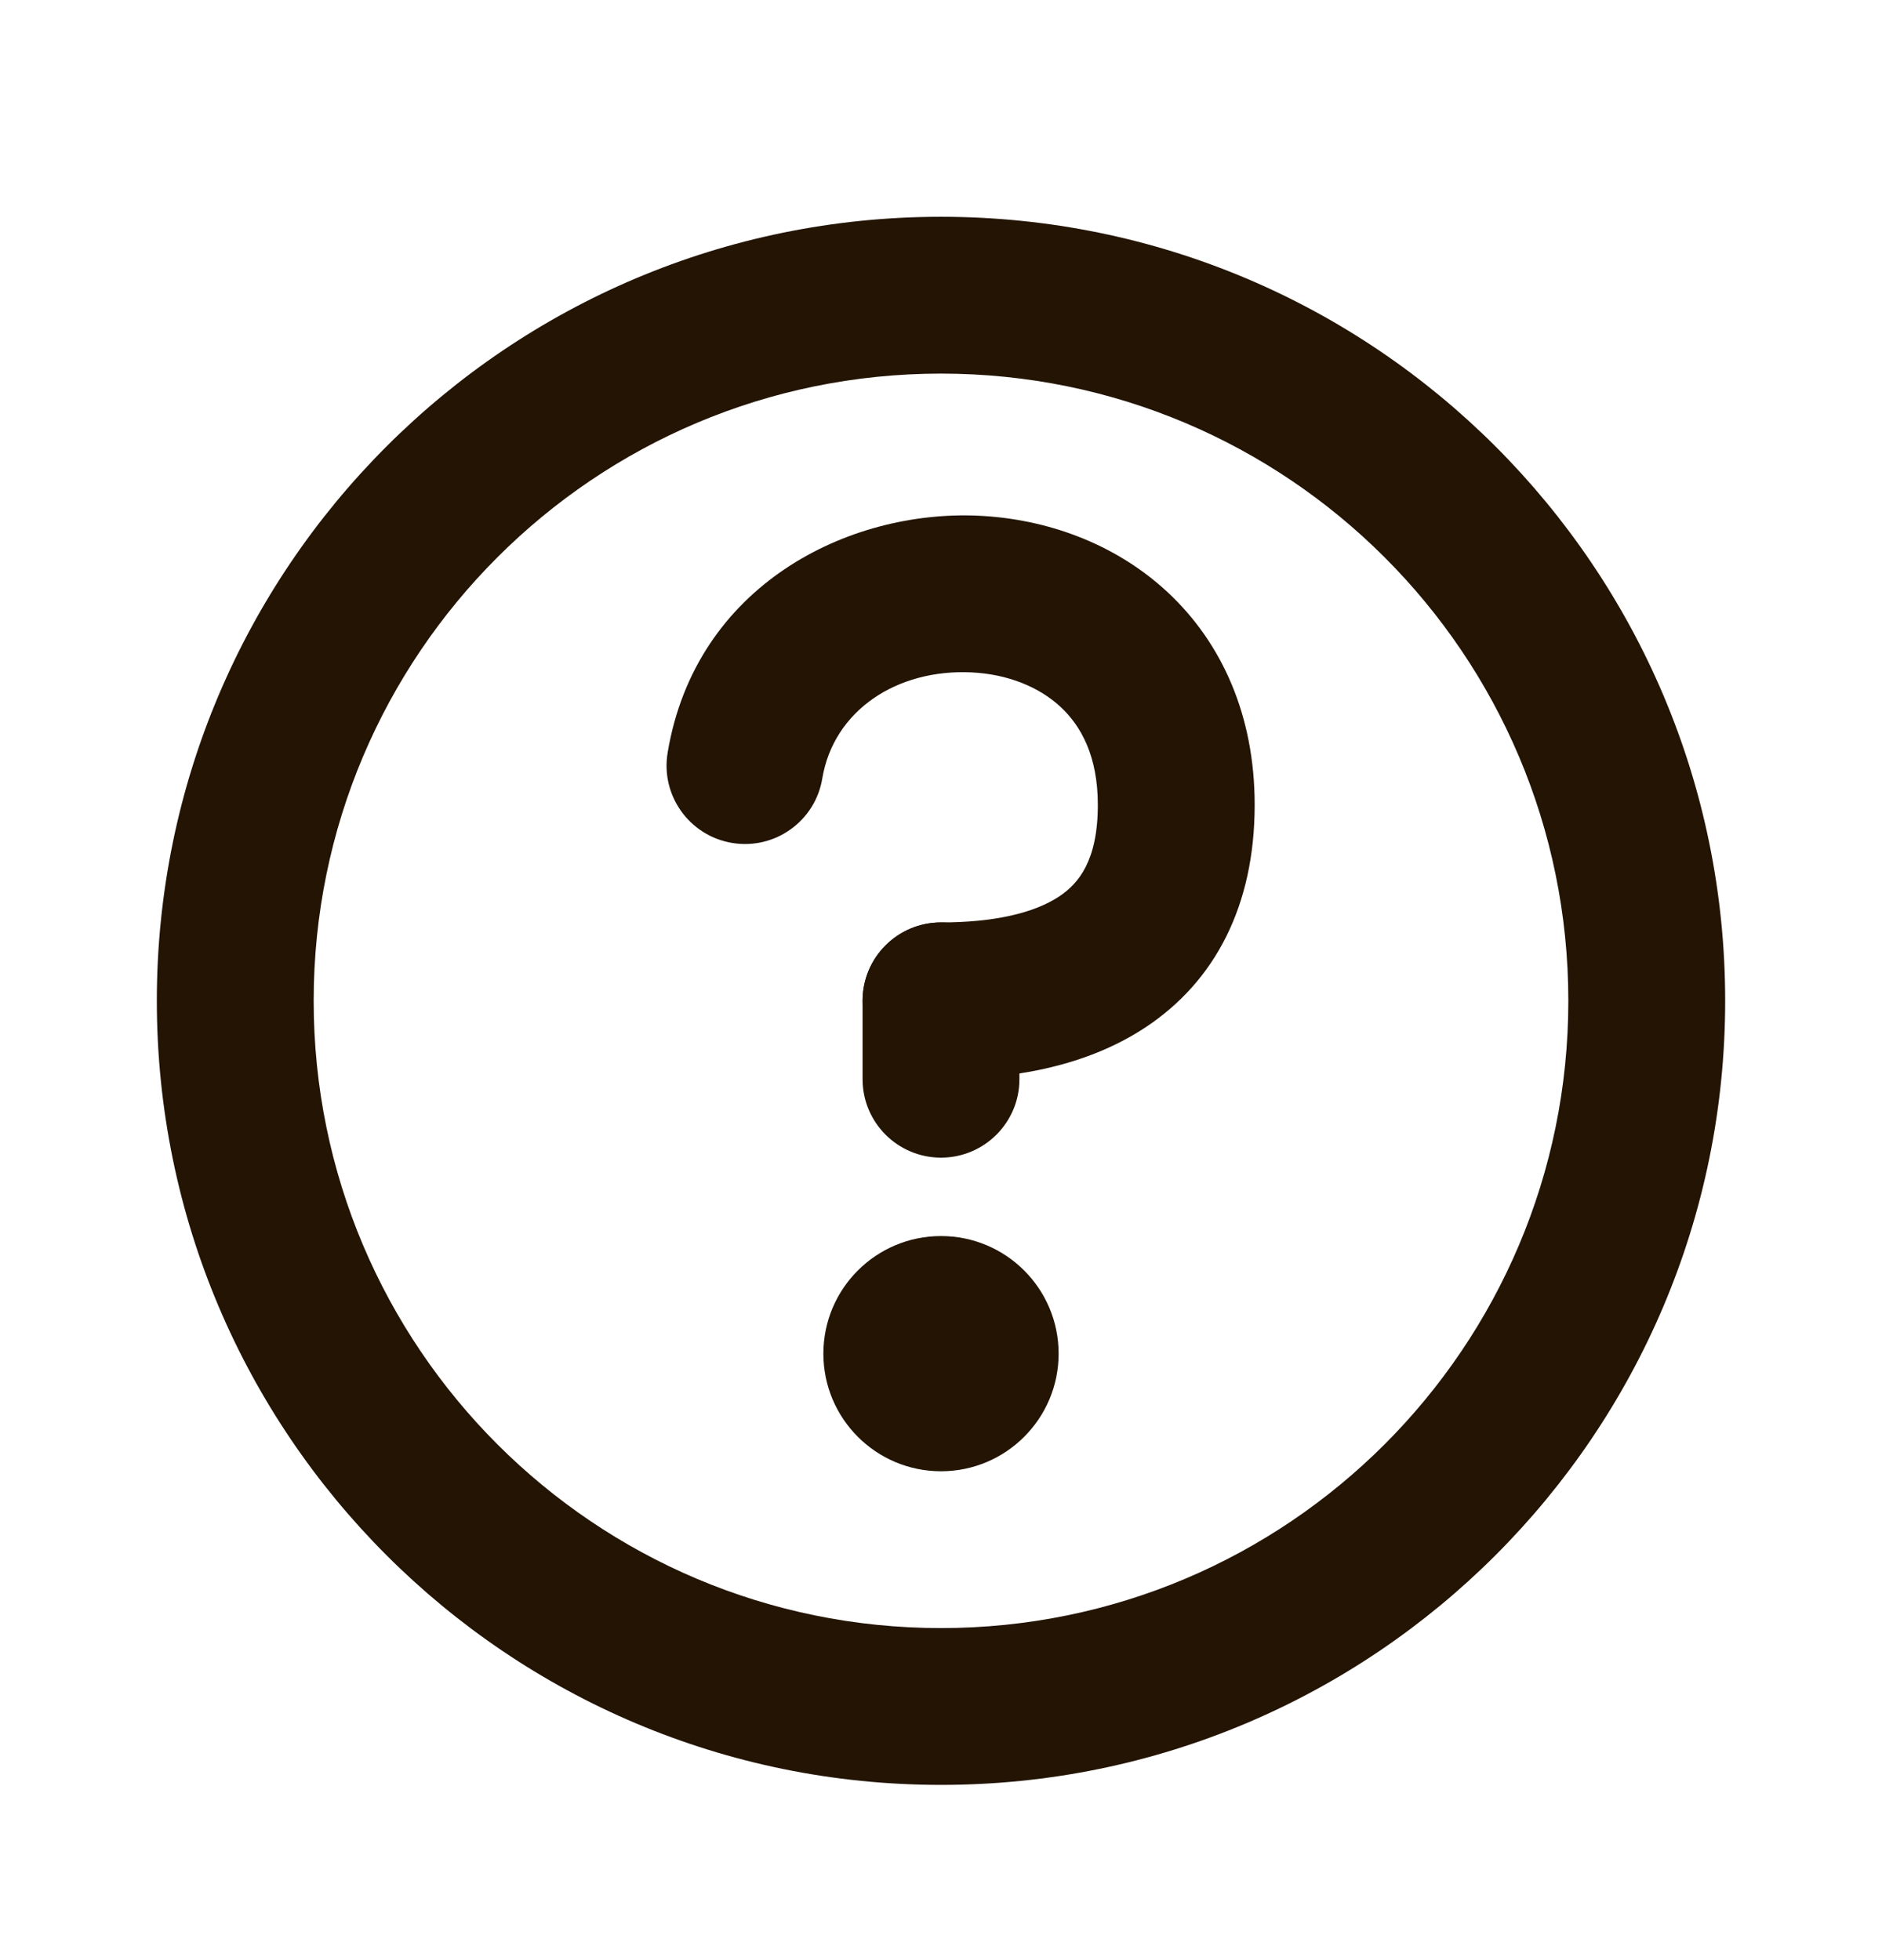 <svg width="24" height="25" viewBox="0 0 24 25" fill="none" xmlns="http://www.w3.org/2000/svg">
<path d="M12 4.765C7.582 4.765 4 8.346 4 12.765C4 17.183 7.582 20.765 12 20.765C16.418 20.765 20 17.183 20 12.765C20 8.346 16.418 4.765 12 4.765ZM2 12.765C2 7.242 6.477 2.765 12 2.765C17.523 2.765 22 7.242 22 12.765C22 18.288 17.523 22.765 12 22.765C6.477 22.765 2 18.288 2 12.765Z" fill="#231403"/>
<path d="M12 14.765C11.448 14.765 11 14.317 11 13.765V12.765C11 12.212 11.448 11.765 12 11.765C12.552 11.765 13 12.212 13 12.765V13.765C13 14.317 12.552 14.765 12 14.765Z" fill="#231403"/>
<path d="M10.5 17.265C10.5 16.436 11.172 15.765 12 15.765C12.828 15.765 13.5 16.436 13.5 17.265C13.5 18.093 12.828 18.765 12 18.765C11.172 18.765 10.5 18.093 10.5 17.265Z" fill="#231403"/>
<path d="M12.39 8.576C11.433 8.53 10.63 9.065 10.486 9.929C10.396 10.474 9.88 10.842 9.336 10.751C8.791 10.66 8.423 10.145 8.514 9.6C8.87 7.464 10.817 6.499 12.485 6.578C13.339 6.619 14.218 6.926 14.894 7.557C15.587 8.205 16 9.132 16 10.265C16 11.556 15.492 12.514 14.617 13.097C13.814 13.632 12.829 13.765 12 13.765C11.448 13.765 11 13.317 11 12.765C11 12.212 11.448 11.765 12 11.765C12.671 11.765 13.186 11.647 13.508 11.433C13.758 11.266 14 10.973 14 10.265C14 9.647 13.788 9.262 13.528 9.019C13.251 8.76 12.848 8.598 12.39 8.576Z" fill="#231403"/>
</svg>
